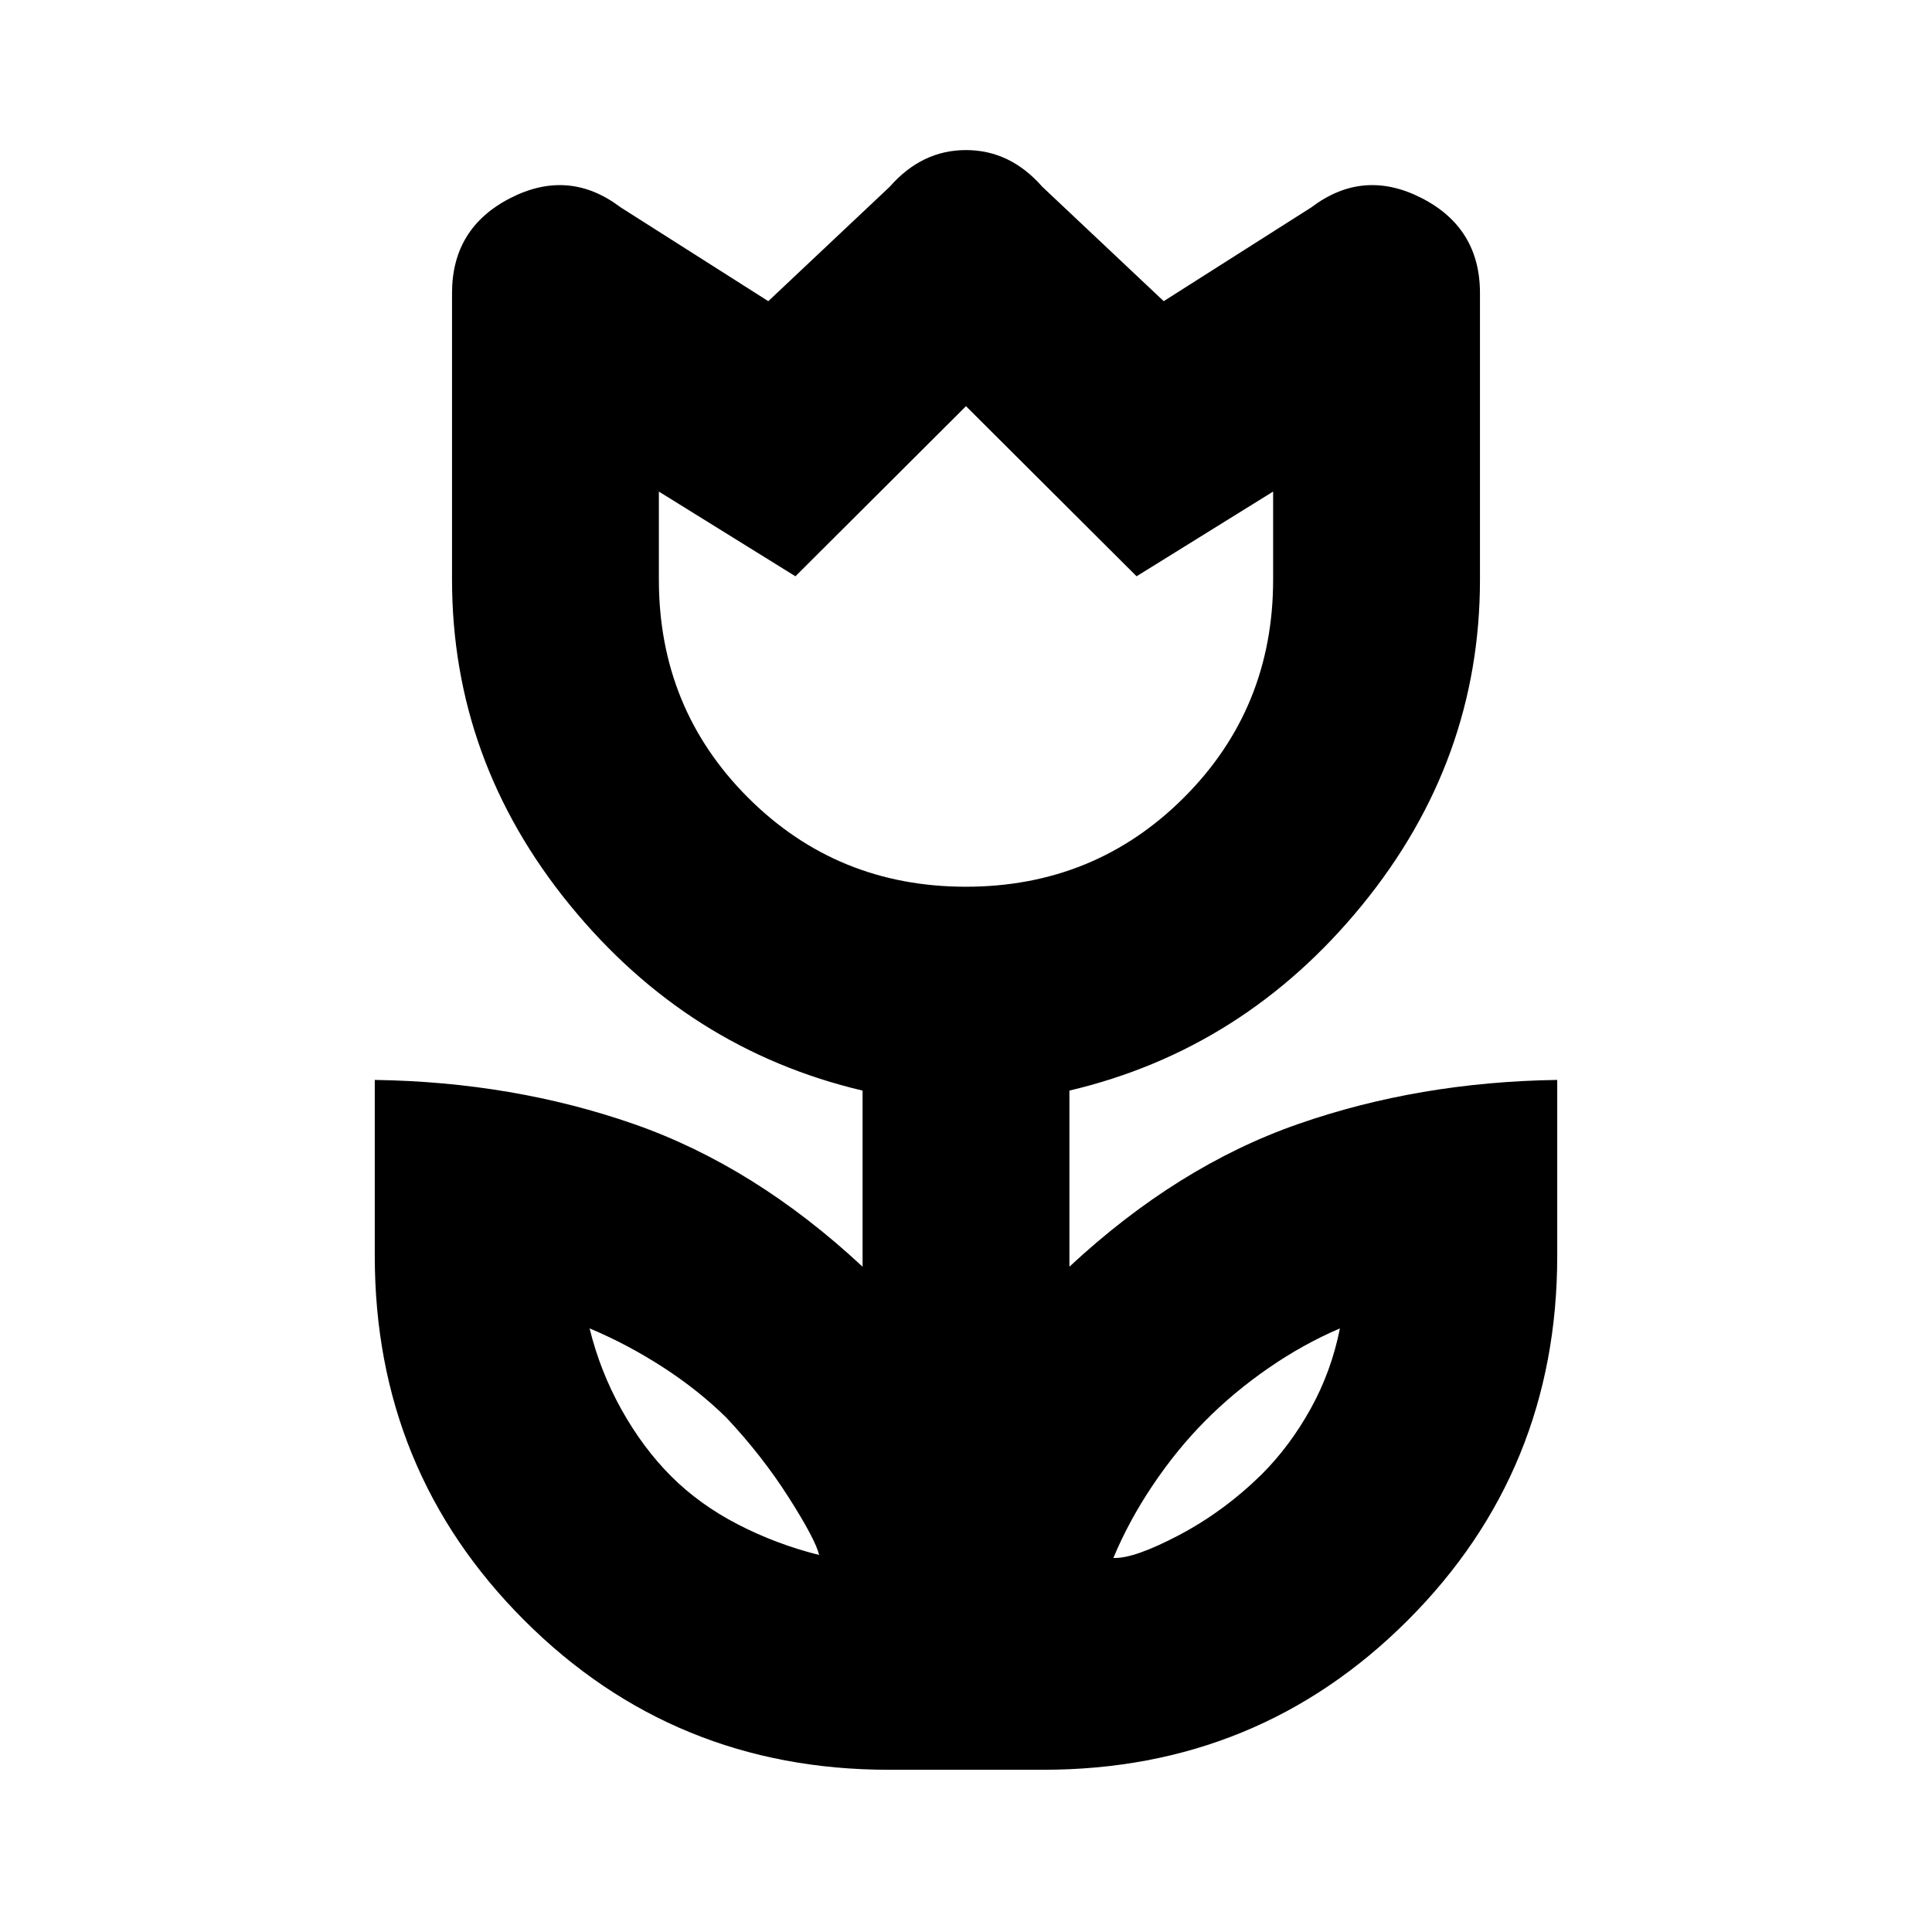 <svg xmlns="http://www.w3.org/2000/svg" height="20" viewBox="0 -960 960 960" width="20"><path d="M407.02-187.35q-1.8-7.65-15.04-28.46-13.23-20.8-31.05-39.76-14.04-13.8-31.72-25.2-17.69-11.4-36.25-19.16 5.24 21.32 15.88 40.39 10.64 19.06 24.68 33.11 14.05 14.04 33.14 23.9 19.1 9.87 40.36 15.18Zm146.2 1.48q10.17.48 32.54-11.29 22.37-11.77 41.2-30.27 14.04-14.05 24.32-32.61 10.29-18.57 14.52-39.89-18.5 7.93-35.72 19.87-17.21 11.93-31.25 26.09-14.05 14.17-25.95 31.85-11.9 17.69-19.66 36.25Zm-73.27-333.52q63.99 0 108.33-44.3 44.33-44.3 44.33-108.31v-43.74l-67.85 42.09L480-758.17l-84.76 84.52-67.85-42.09V-672q0 64.01 44.28 108.31 44.29 44.3 108.28 44.3ZM441.61-80.61q-106.84 0-181.12-74.28-74.27-74.27-74.27-181.11v-87.39q68.71 1 128.69 21.9 59.98 20.9 113.7 70.9v-87.5q-86.96-20.52-145.48-92.24-58.52-71.71-58.52-161.67v-142.37q0-32.4 29.03-47.23 29.03-14.83 54.71 4.6l73.41 46.65 60.37-56.89q15.95-18.19 37.87-18.19 21.91 0 37.87 18.19l60.37 56.89L651.65-857q25.68-19.43 54.71-4.6t29.03 47.23V-672q0 89.96-58.52 161.67-58.52 71.72-145.48 92.24v87.5q53.72-50 113.7-70.9 59.98-20.9 128.69-21.9V-336q0 106.84-74.27 181.11-74.28 74.28-181.12 74.28h-76.78ZM480-638.28Zm130.63 395Zm-260.26-1.24Z"/></svg>